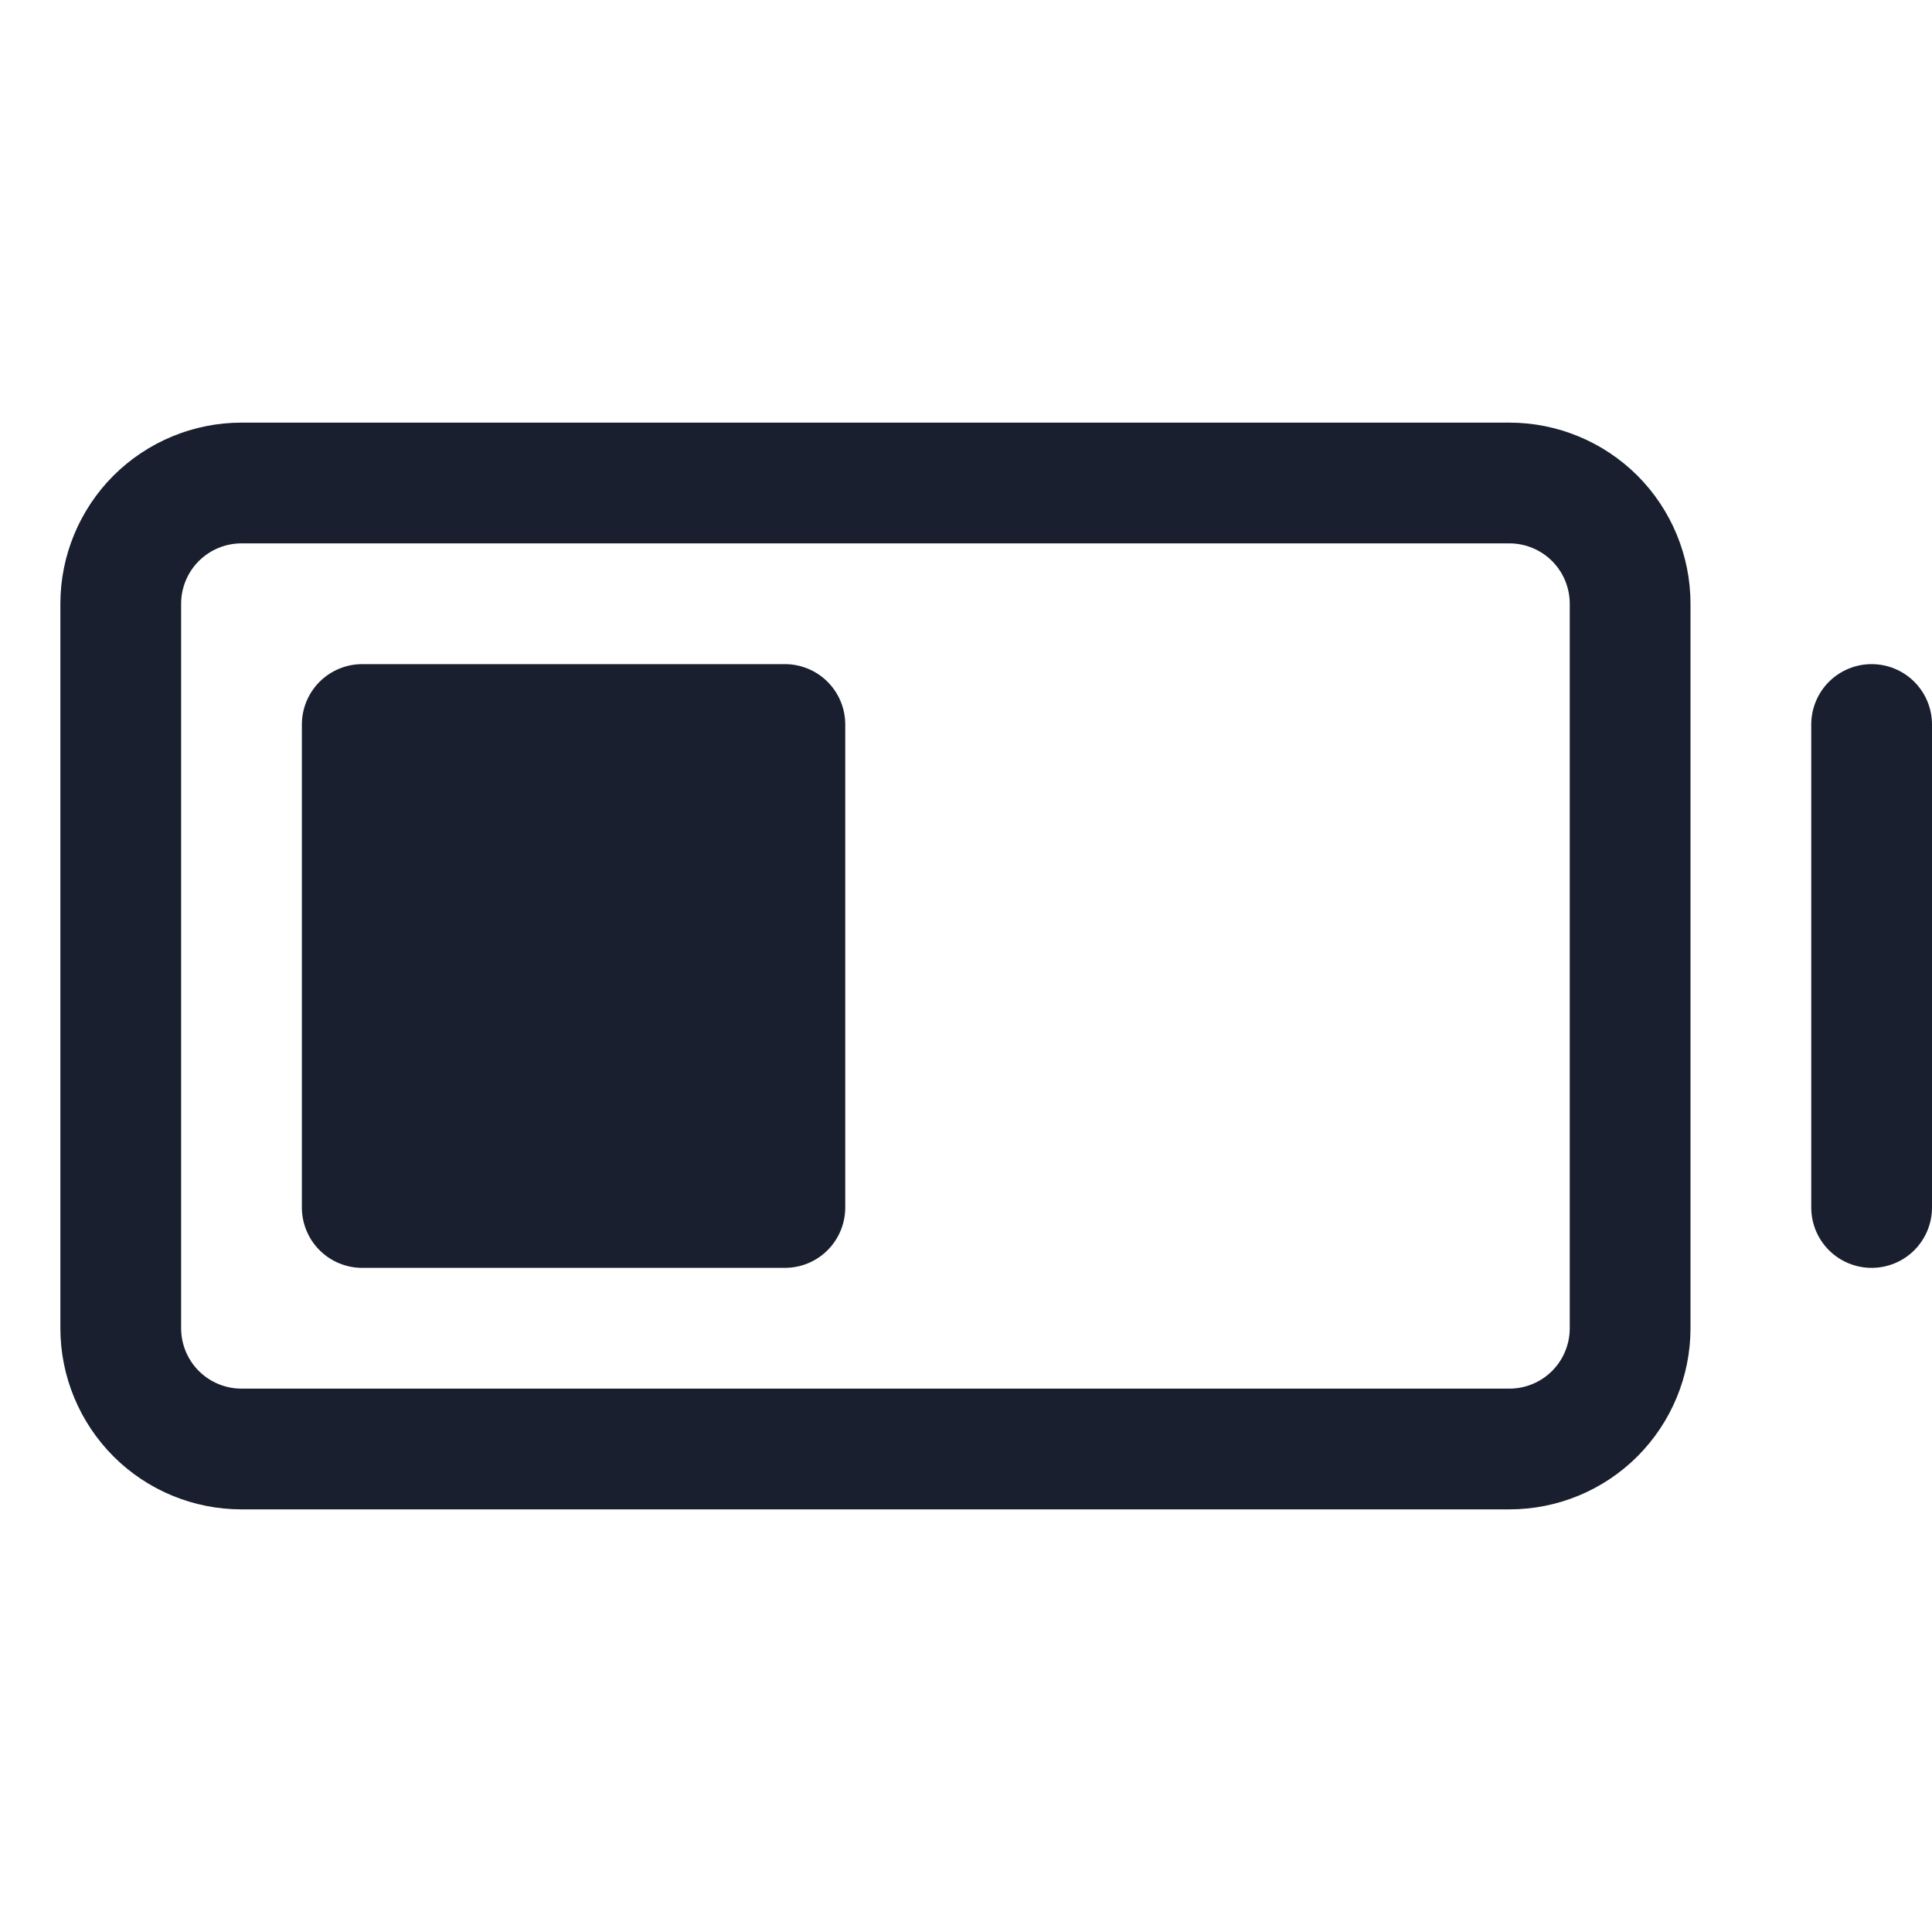 <svg width="20" height="20" viewBox="0 0 20 20" fill="none" xmlns="http://www.w3.org/2000/svg">
<path d="M8.75 7.5V12.5C8.75 12.666 8.684 12.825 8.567 12.942C8.45 13.059 8.291 13.125 8.125 13.125H3.75C3.584 13.125 3.425 13.059 3.308 12.942C3.191 12.825 3.125 12.666 3.125 12.5V7.5C3.125 7.334 3.191 7.175 3.308 7.058C3.425 6.941 3.584 6.875 3.75 6.875H8.125C8.291 6.875 8.45 6.941 8.567 7.058C8.684 7.175 8.75 7.334 8.75 7.5ZM17.5 6.25V13.75C17.5 14.247 17.302 14.724 16.951 15.076C16.599 15.428 16.122 15.625 15.625 15.625H2.5C2.003 15.625 1.526 15.428 1.174 15.076C0.823 14.724 0.625 14.247 0.625 13.75V6.25C0.625 5.753 0.823 5.276 1.174 4.924C1.526 4.573 2.003 4.375 2.5 4.375H15.625C16.122 4.375 16.599 4.573 16.951 4.924C17.302 5.276 17.5 5.753 17.5 6.25ZM16.25 6.25C16.25 6.084 16.184 5.925 16.067 5.808C15.95 5.691 15.791 5.625 15.625 5.625H2.5C2.334 5.625 2.175 5.691 2.058 5.808C1.941 5.925 1.875 6.084 1.875 6.25V13.75C1.875 13.916 1.941 14.075 2.058 14.192C2.175 14.309 2.334 14.375 2.5 14.375H15.625C15.791 14.375 15.95 14.309 16.067 14.192C16.184 14.075 16.25 13.916 16.25 13.75V6.25ZM19.375 6.875C19.209 6.875 19.05 6.941 18.933 7.058C18.816 7.175 18.75 7.334 18.75 7.5V12.5C18.75 12.666 18.816 12.825 18.933 12.942C19.05 13.059 19.209 13.125 19.375 13.125C19.541 13.125 19.7 13.059 19.817 12.942C19.934 12.825 20 12.666 20 12.5V7.5C20 7.334 19.934 7.175 19.817 7.058C19.7 6.941 19.541 6.875 19.375 6.875Z" fill="#191F2E"/>
</svg>
